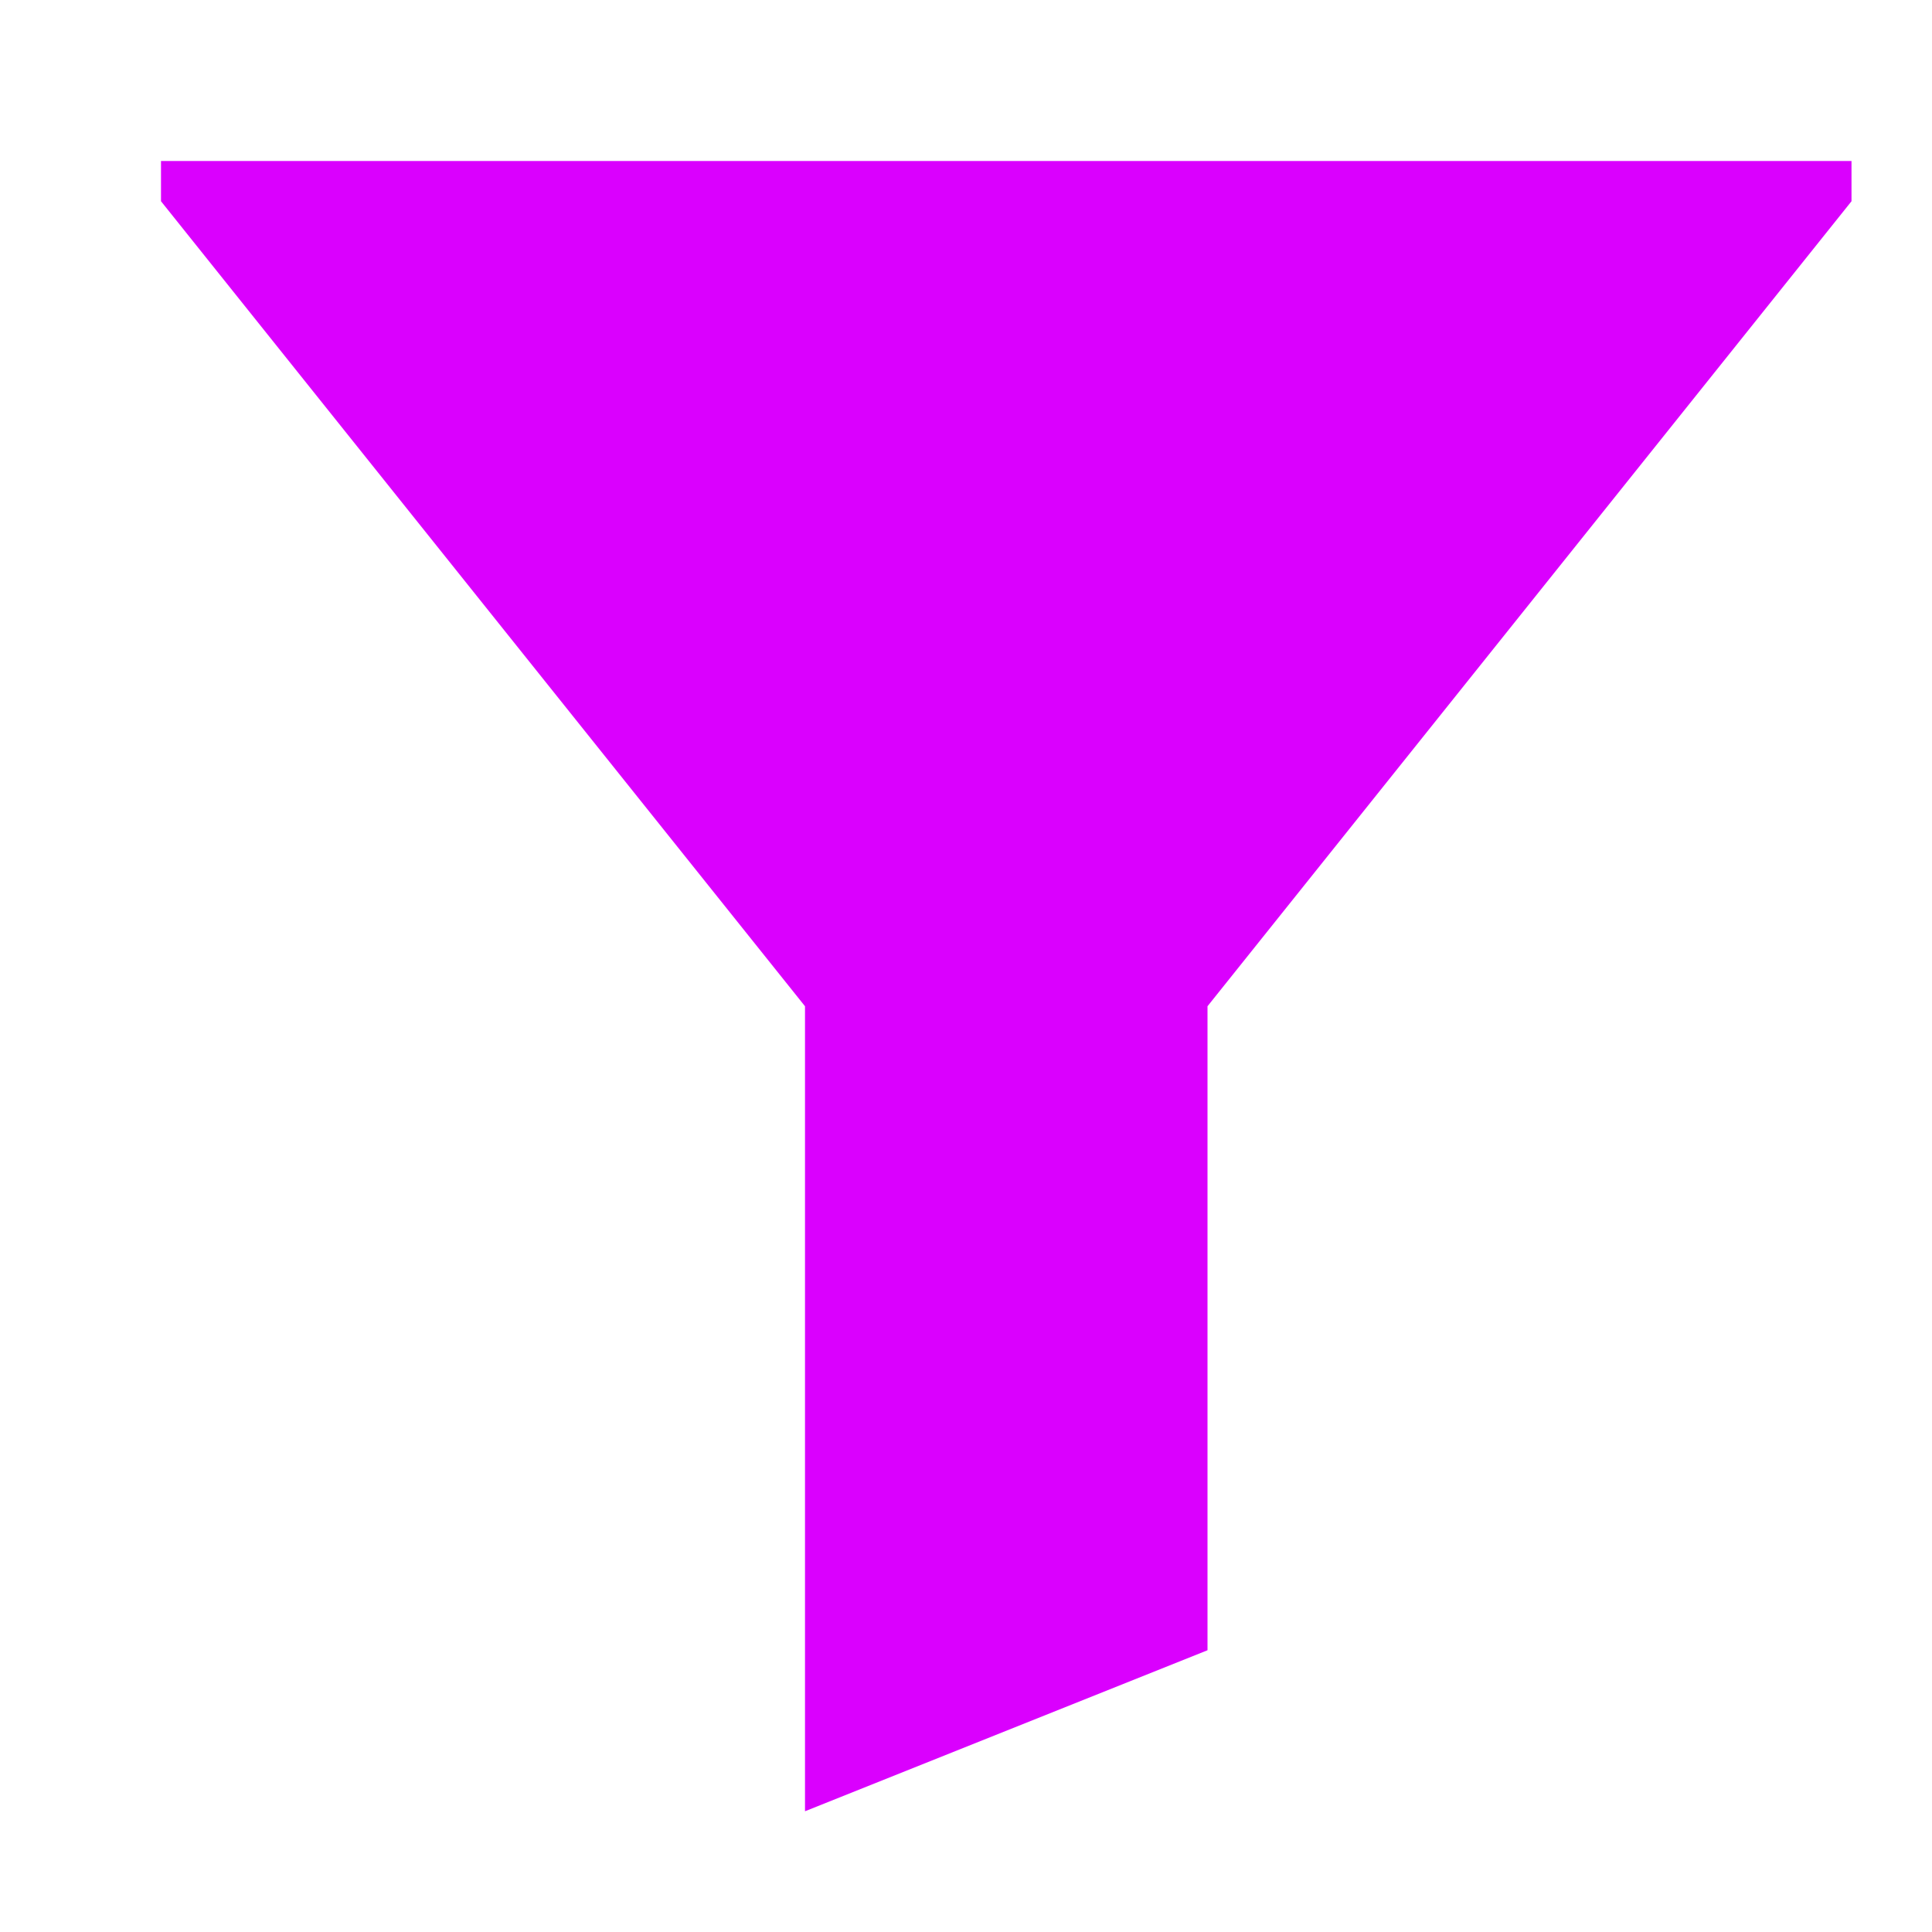 <?xml version="1.0" encoding="utf-8"?>

<!-- Uploaded to: SVG Repo, www.svgrepo.com, Generator: SVG Repo Mixer Tools -->
<svg fill="#DA00FE" height="800px" width="800px" version="1.1" id="Filled_Icons" xmlns="http://www.w3.org/2000/svg" xmlns:xlink="http://www.w3.org/1999/xlink" x="0px"
	 y="0px" viewBox="0 0 24 24" enable-background="new 0 0 24 24" xml:space="preserve">
<g id="Filter-Filled">
	<path d="M23,2v0.5l-8,10v8l-5,2v-10l-8-10V2H23z"/>
</g>
</svg>